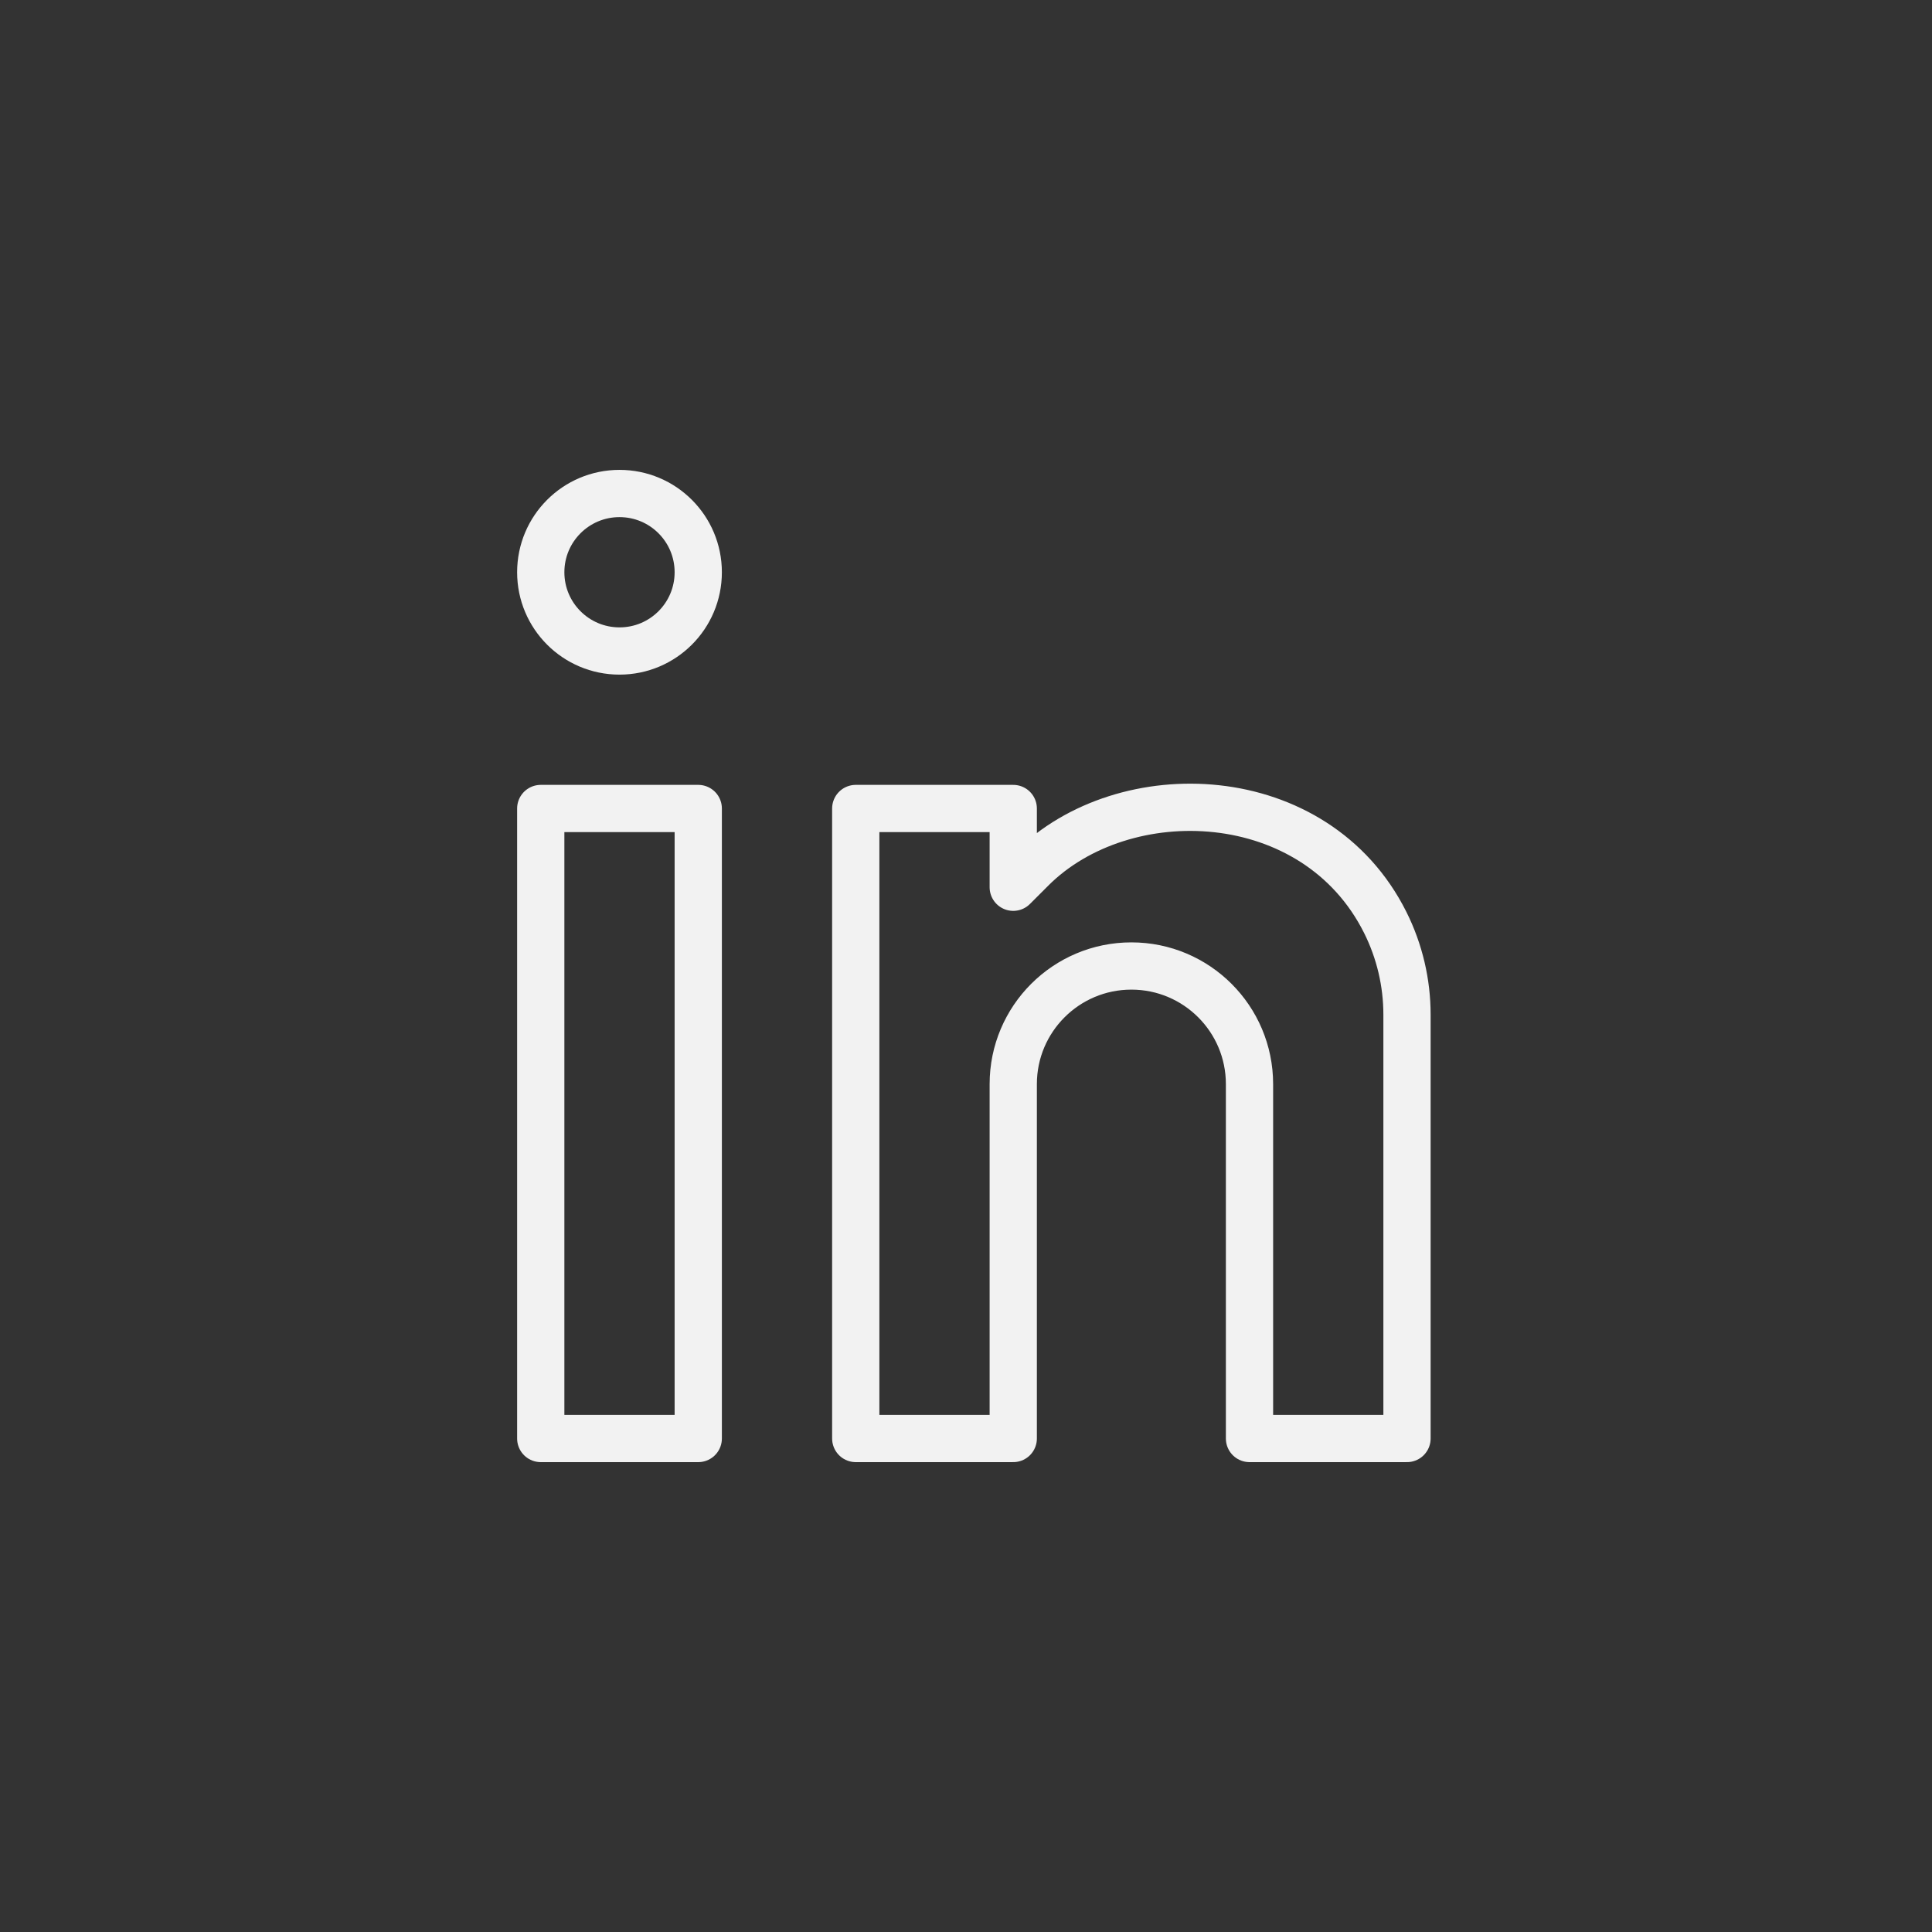 <svg xmlns="http://www.w3.org/2000/svg" width="46" height="46" viewBox="0 0 46 46" fill="none">
    <rect x="0" y="0" width="46" height="46" fill="#333333" stroke="none"/>
    <path d="M16.625 34.25H12.875V19.25H16.625V34.25Z" stroke="#F2F2F2" stroke-width="1.125" stroke-miterlimit="10" stroke-linecap="round" stroke-linejoin="round"/>
    <path d="M16.625 13.625C16.625 14.661 15.786 15.5 14.75 15.5C13.714 15.5 12.875 14.661 12.875 13.625C12.875 12.589 13.714 11.75 14.75 11.75C15.786 11.75 16.625 12.589 16.625 13.625Z" stroke="#F2F2F2" stroke-width="1.125" stroke-miterlimit="10" stroke-linecap="round" stroke-linejoin="round"/>
    <path d="M24.125 25.812C24.125 24.259 25.384 23 26.938 23C28.491 23 29.75 24.259 29.75 25.812V34.25H33.5V24.159C33.5 23.397 33.323 22.645 32.982 21.963C31.32 18.641 26.759 18.491 24.562 20.688L24.125 21.125V19.25H20.375V34.25H24.125V25.812Z" stroke="#F2F2F2" stroke-width="1.125" stroke-miterlimit="10" stroke-linecap="round" stroke-linejoin="round"/>
</svg>
